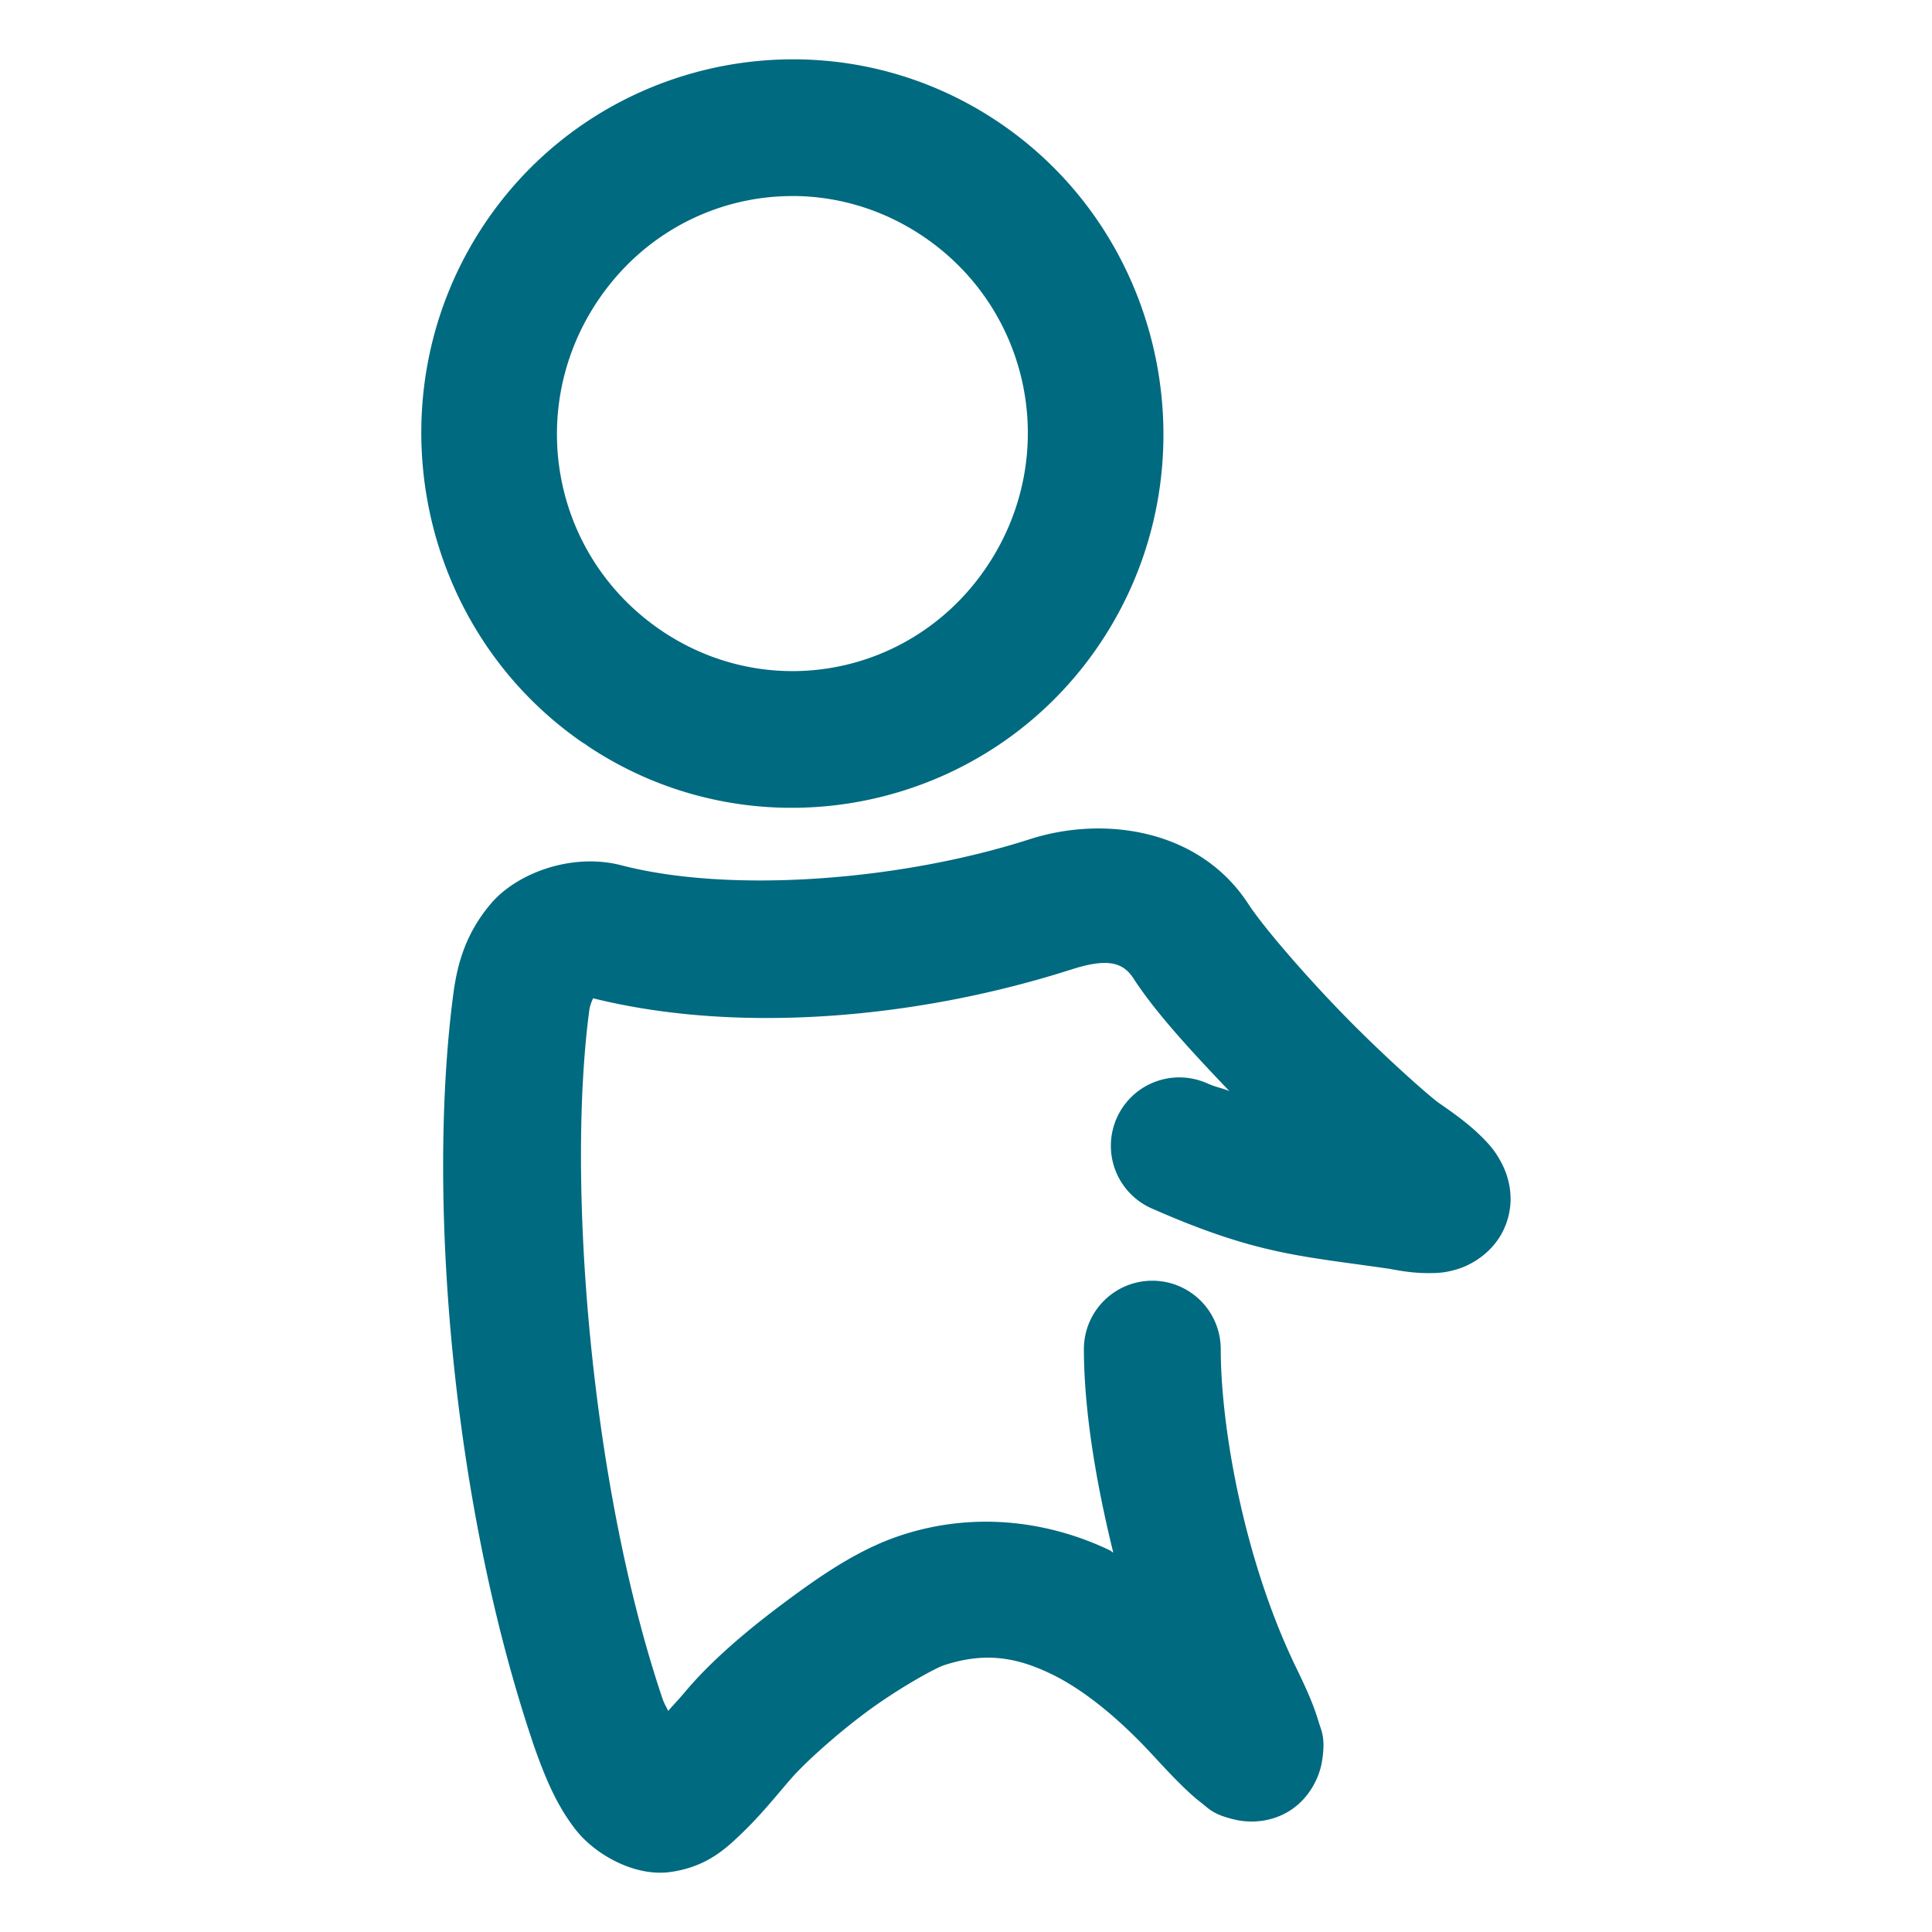 <svg xmlns="http://www.w3.org/2000/svg" width="48" height="48">
	<path d="M 19.696,1.474 C 16.743,1.477 13.837,2.899 12.059,5.531 9.216,9.741 10.284,15.532 14.444,18.429 a 1.707,1.693 85 0 0 0.096,0.059 1.707,1.693 85 0 0 0.1,0.072 c 4.231,2.79 9.947,1.602 12.738,-2.645 2.791,-4.246 1.649,-10.021 -2.547,-12.865 -1.573,-1.066 -3.363,-1.578 -5.135,-1.576 z m -0.006,3.396 c 1.119,0.001 2.251,0.329 3.256,1.01 2.68,1.817 3.394,5.427 1.607,8.145 -1.786,2.718 -5.362,3.462 -8.064,1.68 a 1.707,1.693 85 0 0 -0.064,-0.043 1.707,1.693 85 0 0 -0.059,-0.041 c -2.657,-1.851 -3.324,-5.469 -1.504,-8.164 1.138,-1.684 2.964,-2.588 4.828,-2.586 z m 7.34,15.719 c -0.505,0.024 -1.005,0.117 -1.477,0.271 -3.254,1.039 -7.44,1.33 -10.102,0.641 l 0.027,0.008 c -1.225,-0.339 -2.611,0.166 -3.266,0.924 -0.654,0.758 -0.838,1.529 -0.932,2.133 a 1.7,1.7 0 0 0 -0.004,0.031 c -0.677,4.971 -0.075,12.632 1.953,18.668 a 1.7,1.7 0 0 0 0.004,0.016 c 0.312,0.899 0.599,1.574 1.07,2.178 0.471,0.604 1.456,1.179 2.363,1.049 0.907,-0.13 1.386,-0.595 1.797,-0.992 0.411,-0.397 0.762,-0.825 1.139,-1.268 a 1.7,1.7 0 0 0 0.016,-0.016 c 0.288,-0.348 1.081,-1.08 1.883,-1.678 0.802,-0.598 1.729,-1.108 1.953,-1.182 1.009,-0.33 1.785,-0.203 2.646,0.209 0.862,0.412 1.743,1.165 2.514,1.996 0.29,0.314 0.559,0.604 0.822,0.855 0.132,0.127 0.26,0.244 0.422,0.367 0.162,0.124 0.28,0.292 0.863,0.418 0.292,0.063 0.836,0.087 1.344,-0.244 0.508,-0.332 0.719,-0.868 0.773,-1.178 0.109,-0.619 -0.014,-0.802 -0.08,-1.025 -0.13,-0.442 -0.318,-0.851 -0.609,-1.449 -1.243,-2.616 -1.818,-5.846 -1.82,-7.805 a 1.7,1.7 0 0 0 -1.701,-1.697 1.7,1.7 0 0 0 -1.699,1.701 c 0.002,1.453 0.277,3.22 0.73,5.053 -0.034,-0.017 -0.058,-0.042 -0.092,-0.059 -1.461,-0.698 -3.302,-0.984 -5.17,-0.373 -1.045,0.342 -1.968,0.972 -2.928,1.688 -0.96,0.716 -1.84,1.472 -2.471,2.232 -0.167,0.196 -0.26,0.289 -0.398,0.447 -0.063,-0.149 -0.08,-0.131 -0.148,-0.328 l -0.002,-0.006 c -1.801,-5.362 -2.372,-12.911 -1.805,-17.102 0.021,-0.115 0.054,-0.184 0.09,-0.27 3.611,0.899 8.073,0.502 11.861,-0.709 a 1.7,1.7 0 0 0 0.01,-0.002 c 0.923,-0.302 1.299,-0.171 1.549,0.209 0.566,0.875 1.478,1.852 2.387,2.807 -0.217,-0.089 -0.294,-0.08 -0.557,-0.195 a 1.7,1.7 0 0 0 -2.242,0.871 1.7,1.7 0 0 0 0.871,2.24 c 2.629,1.158 3.716,1.179 5.914,1.502 0.325,0.06 0.622,0.109 1.002,0.105 0.19,-0.002 0.402,-0.006 0.73,-0.115 0.328,-0.109 0.909,-0.435 1.156,-1.102 0.247,-0.666 0.039,-1.24 -0.119,-1.535 C 37.142,28.585 36.99,28.424 36.839,28.271 36.535,27.965 36.203,27.716 35.753,27.406 35.536,27.257 34.4,26.257 33.393,25.224 32.386,24.192 31.356,22.99 31.007,22.447 a 1.7,1.7 0 0 0 -0.01,-0.014 C 30.397,21.522 29.507,20.974 28.532,20.732 28.044,20.611 27.535,20.565 27.03,20.589 Z" fill="#006A80"/>
</svg>
